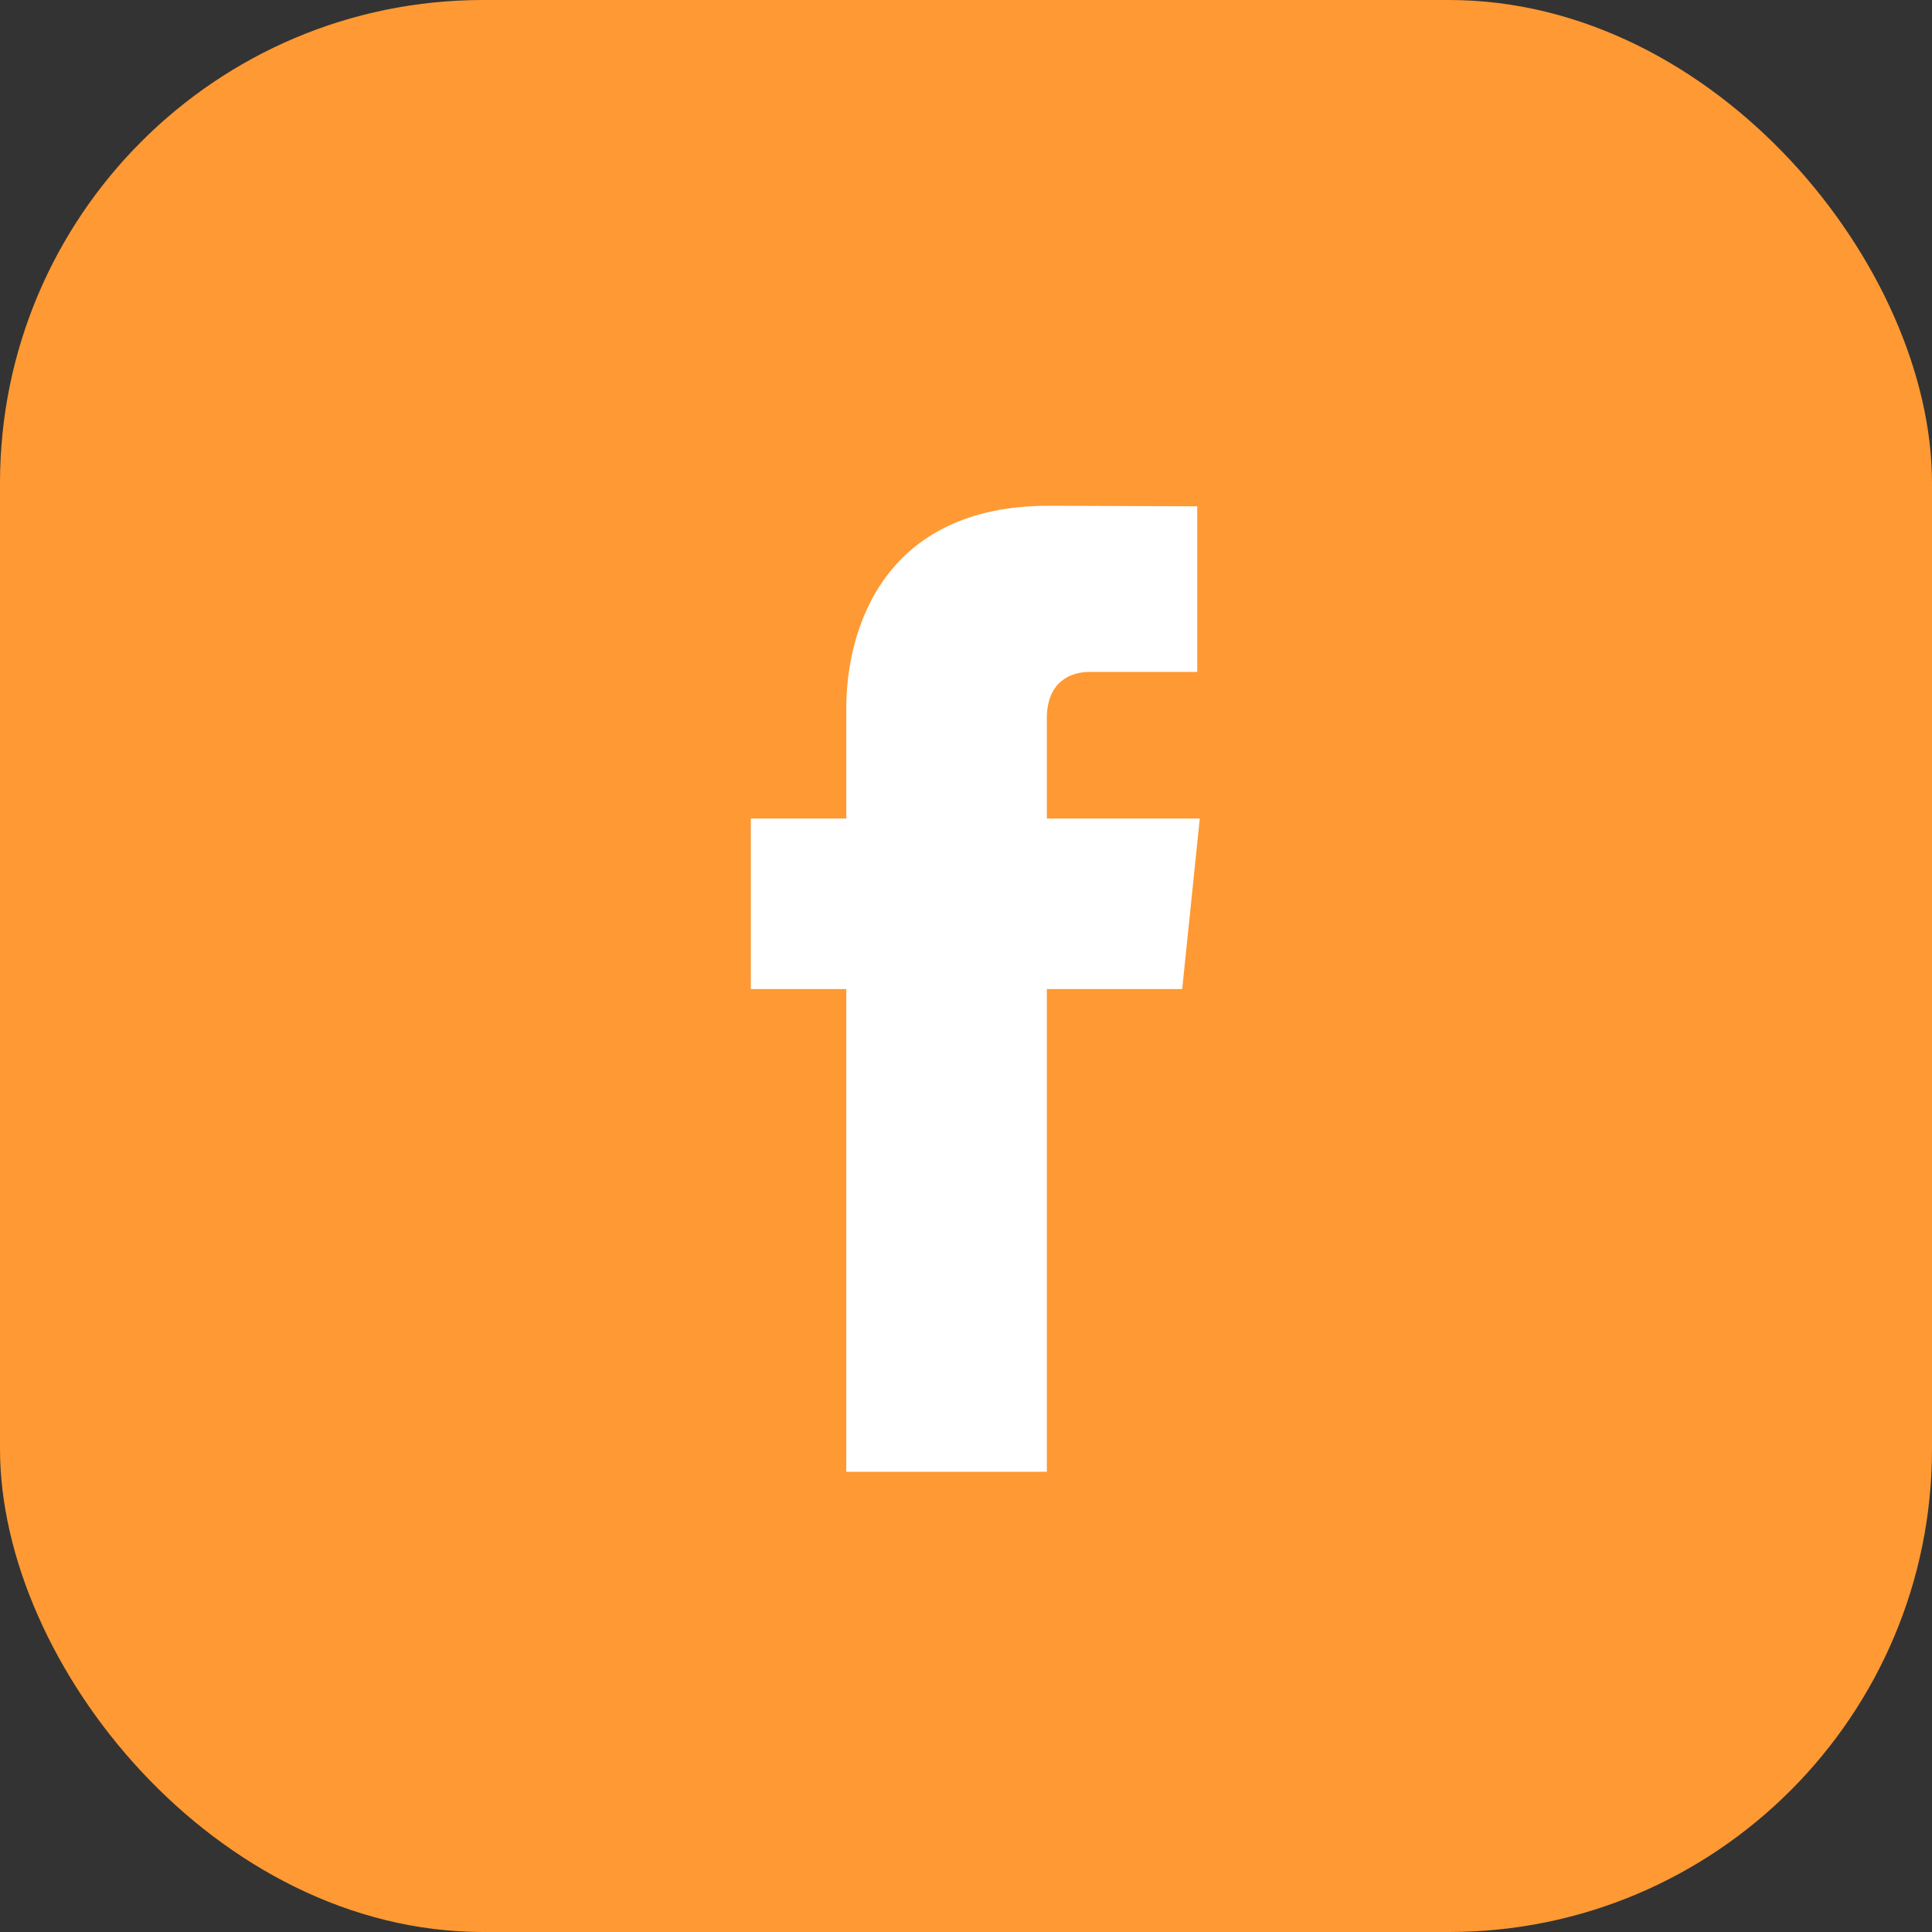 <?xml version="1.0" encoding="UTF-8" standalone="no"?>
<svg width="32px" height="32px" viewBox="0 0 32 32" version="1.1" xmlns="http://www.w3.org/2000/svg" xmlns:xlink="http://www.w3.org/1999/xlink" xmlns:sketch="http://www.bohemiancoding.com/sketch/ns">
    <rect x="0" y="0" width="32" height="32" fill="#333333" stroke="none"/>
    <!-- Generator: Sketch 3.2.2 (9983) - http://www.bohemiancoding.com/sketch -->
    <title>FacebookIcon</title>
    <desc>Created with Sketch.</desc>
    <defs></defs>
    <g id="Page-1" stroke="none" stroke-width="1" fill="none" fill-rule="evenodd" sketch:type="MSPage">
        <g id="Imported-Layers" sketch:type="MSLayerGroup">
            <g id="Facebook" sketch:type="MSShapeGroup">
                <rect id="Rectangle-3" fill="#FF9933" x="0" y="0" width="32" height="32" rx="8"></rect>
                <path d="M19.581,16.382 L17.339,16.382 L17.339,24.377 L14.017,24.377 L14.017,16.382 L12.436,16.382 L12.436,13.558 L14.017,13.558 L14.017,11.73 C14.017,10.422 14.638,8.377 17.369,8.377 L19.83,8.386 L19.83,11.129 L18.044,11.129 C17.753,11.129 17.339,11.274 17.339,11.898 L17.339,13.558 L19.872,13.558 L19.581,16.382" id="Fill-1" fill="#FFFFFF"></path>
            </g>
        </g>
    </g>
</svg>
